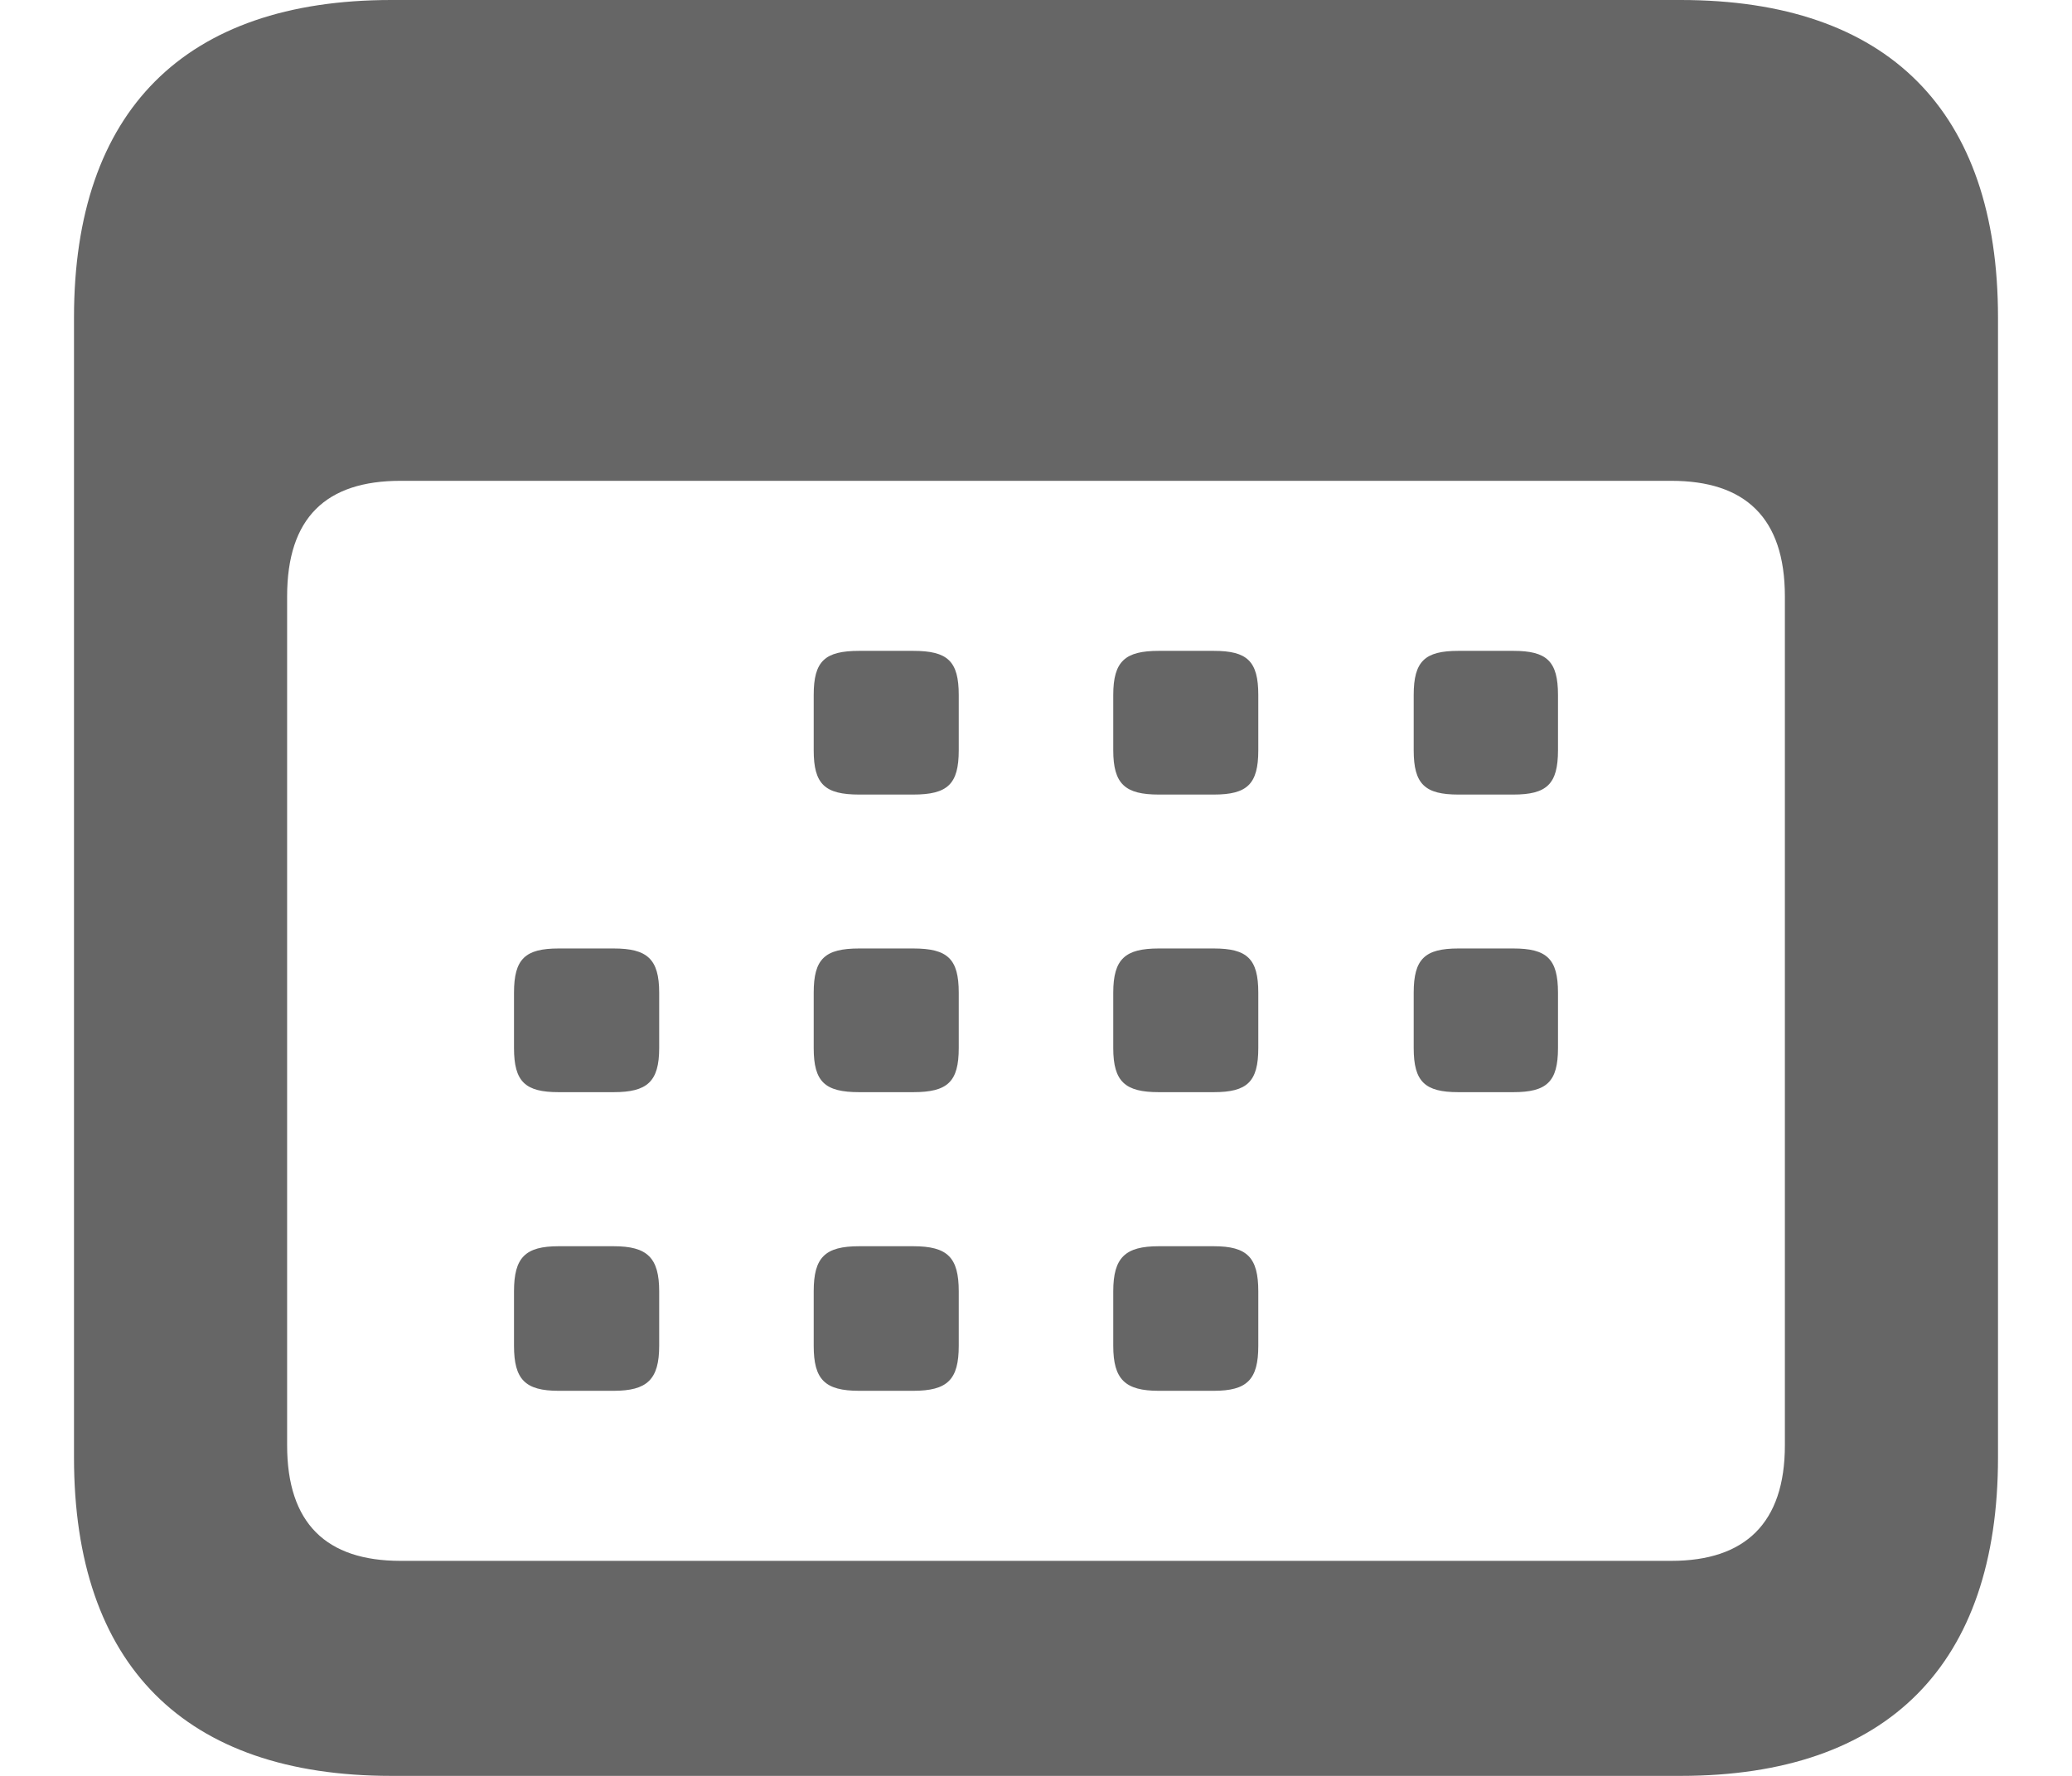 <svg width="14" height="12" viewBox="0 0 14 12" fill="none" xmlns="http://www.w3.org/2000/svg">
<path d="M2.644 12H11.356C12.758 12 13.5 11.245 13.5 9.849V2.145C13.5 0.749 12.758 0 11.356 0H2.644C1.248 0 0.5 0.749 0.5 2.145V9.849C0.5 11.251 1.248 12 2.644 12ZM2.706 10.547C2.204 10.547 1.94 10.293 1.94 9.766V4.03C1.94 3.497 2.204 3.249 2.706 3.249H11.293C11.79 3.249 12.06 3.497 12.06 4.03V9.766C12.06 10.293 11.79 10.547 11.293 10.547H2.706ZM5.806 5.369H6.17C6.403 5.369 6.478 5.299 6.478 5.07V4.696C6.478 4.467 6.403 4.398 6.17 4.398H5.806C5.573 4.398 5.498 4.467 5.498 4.696V5.07C5.498 5.299 5.573 5.369 5.806 5.369ZM7.83 5.369H8.201C8.427 5.369 8.502 5.299 8.502 5.07V4.696C8.502 4.467 8.427 4.398 8.201 4.398H7.83C7.603 4.398 7.522 4.467 7.522 4.696V5.07C7.522 5.299 7.603 5.369 7.83 5.369ZM9.854 5.369H10.225C10.451 5.369 10.527 5.299 10.527 5.07V4.696C10.527 4.467 10.451 4.398 10.225 4.398H9.854C9.628 4.398 9.552 4.467 9.552 4.696V5.07C9.552 5.299 9.628 5.369 9.854 5.369ZM3.775 7.38H4.146C4.372 7.38 4.454 7.31 4.454 7.082V6.708C4.454 6.479 4.372 6.409 4.146 6.409H3.775C3.549 6.409 3.473 6.479 3.473 6.708V7.082C3.473 7.31 3.549 7.38 3.775 7.38ZM5.806 7.38H6.17C6.403 7.38 6.478 7.31 6.478 7.082V6.708C6.478 6.479 6.403 6.409 6.17 6.409H5.806C5.573 6.409 5.498 6.479 5.498 6.708V7.082C5.498 7.31 5.573 7.38 5.806 7.38ZM7.83 7.38H8.201C8.427 7.38 8.502 7.31 8.502 7.082V6.708C8.502 6.479 8.427 6.409 8.201 6.409H7.83C7.603 6.409 7.522 6.479 7.522 6.708V7.082C7.522 7.31 7.603 7.38 7.83 7.38ZM9.854 7.38H10.225C10.451 7.38 10.527 7.31 10.527 7.082V6.708C10.527 6.479 10.451 6.409 10.225 6.409H9.854C9.628 6.409 9.552 6.479 9.552 6.708V7.082C9.552 7.31 9.628 7.38 9.854 7.38ZM3.775 9.398H4.146C4.372 9.398 4.454 9.322 4.454 9.094V8.726C4.454 8.497 4.372 8.421 4.146 8.421H3.775C3.549 8.421 3.473 8.497 3.473 8.726V9.094C3.473 9.322 3.549 9.398 3.775 9.398ZM5.806 9.398H6.17C6.403 9.398 6.478 9.322 6.478 9.094V8.726C6.478 8.497 6.403 8.421 6.17 8.421H5.806C5.573 8.421 5.498 8.497 5.498 8.726V9.094C5.498 9.322 5.573 9.398 5.806 9.398ZM7.83 9.398H8.201C8.427 9.398 8.502 9.322 8.502 9.094V8.726C8.502 8.497 8.427 8.421 8.201 8.421H7.83C7.603 8.421 7.522 8.497 7.522 8.726V9.094C7.522 9.322 7.603 9.398 7.83 9.398Z" fill="black" fill-opacity="0.6"/>
</svg>
